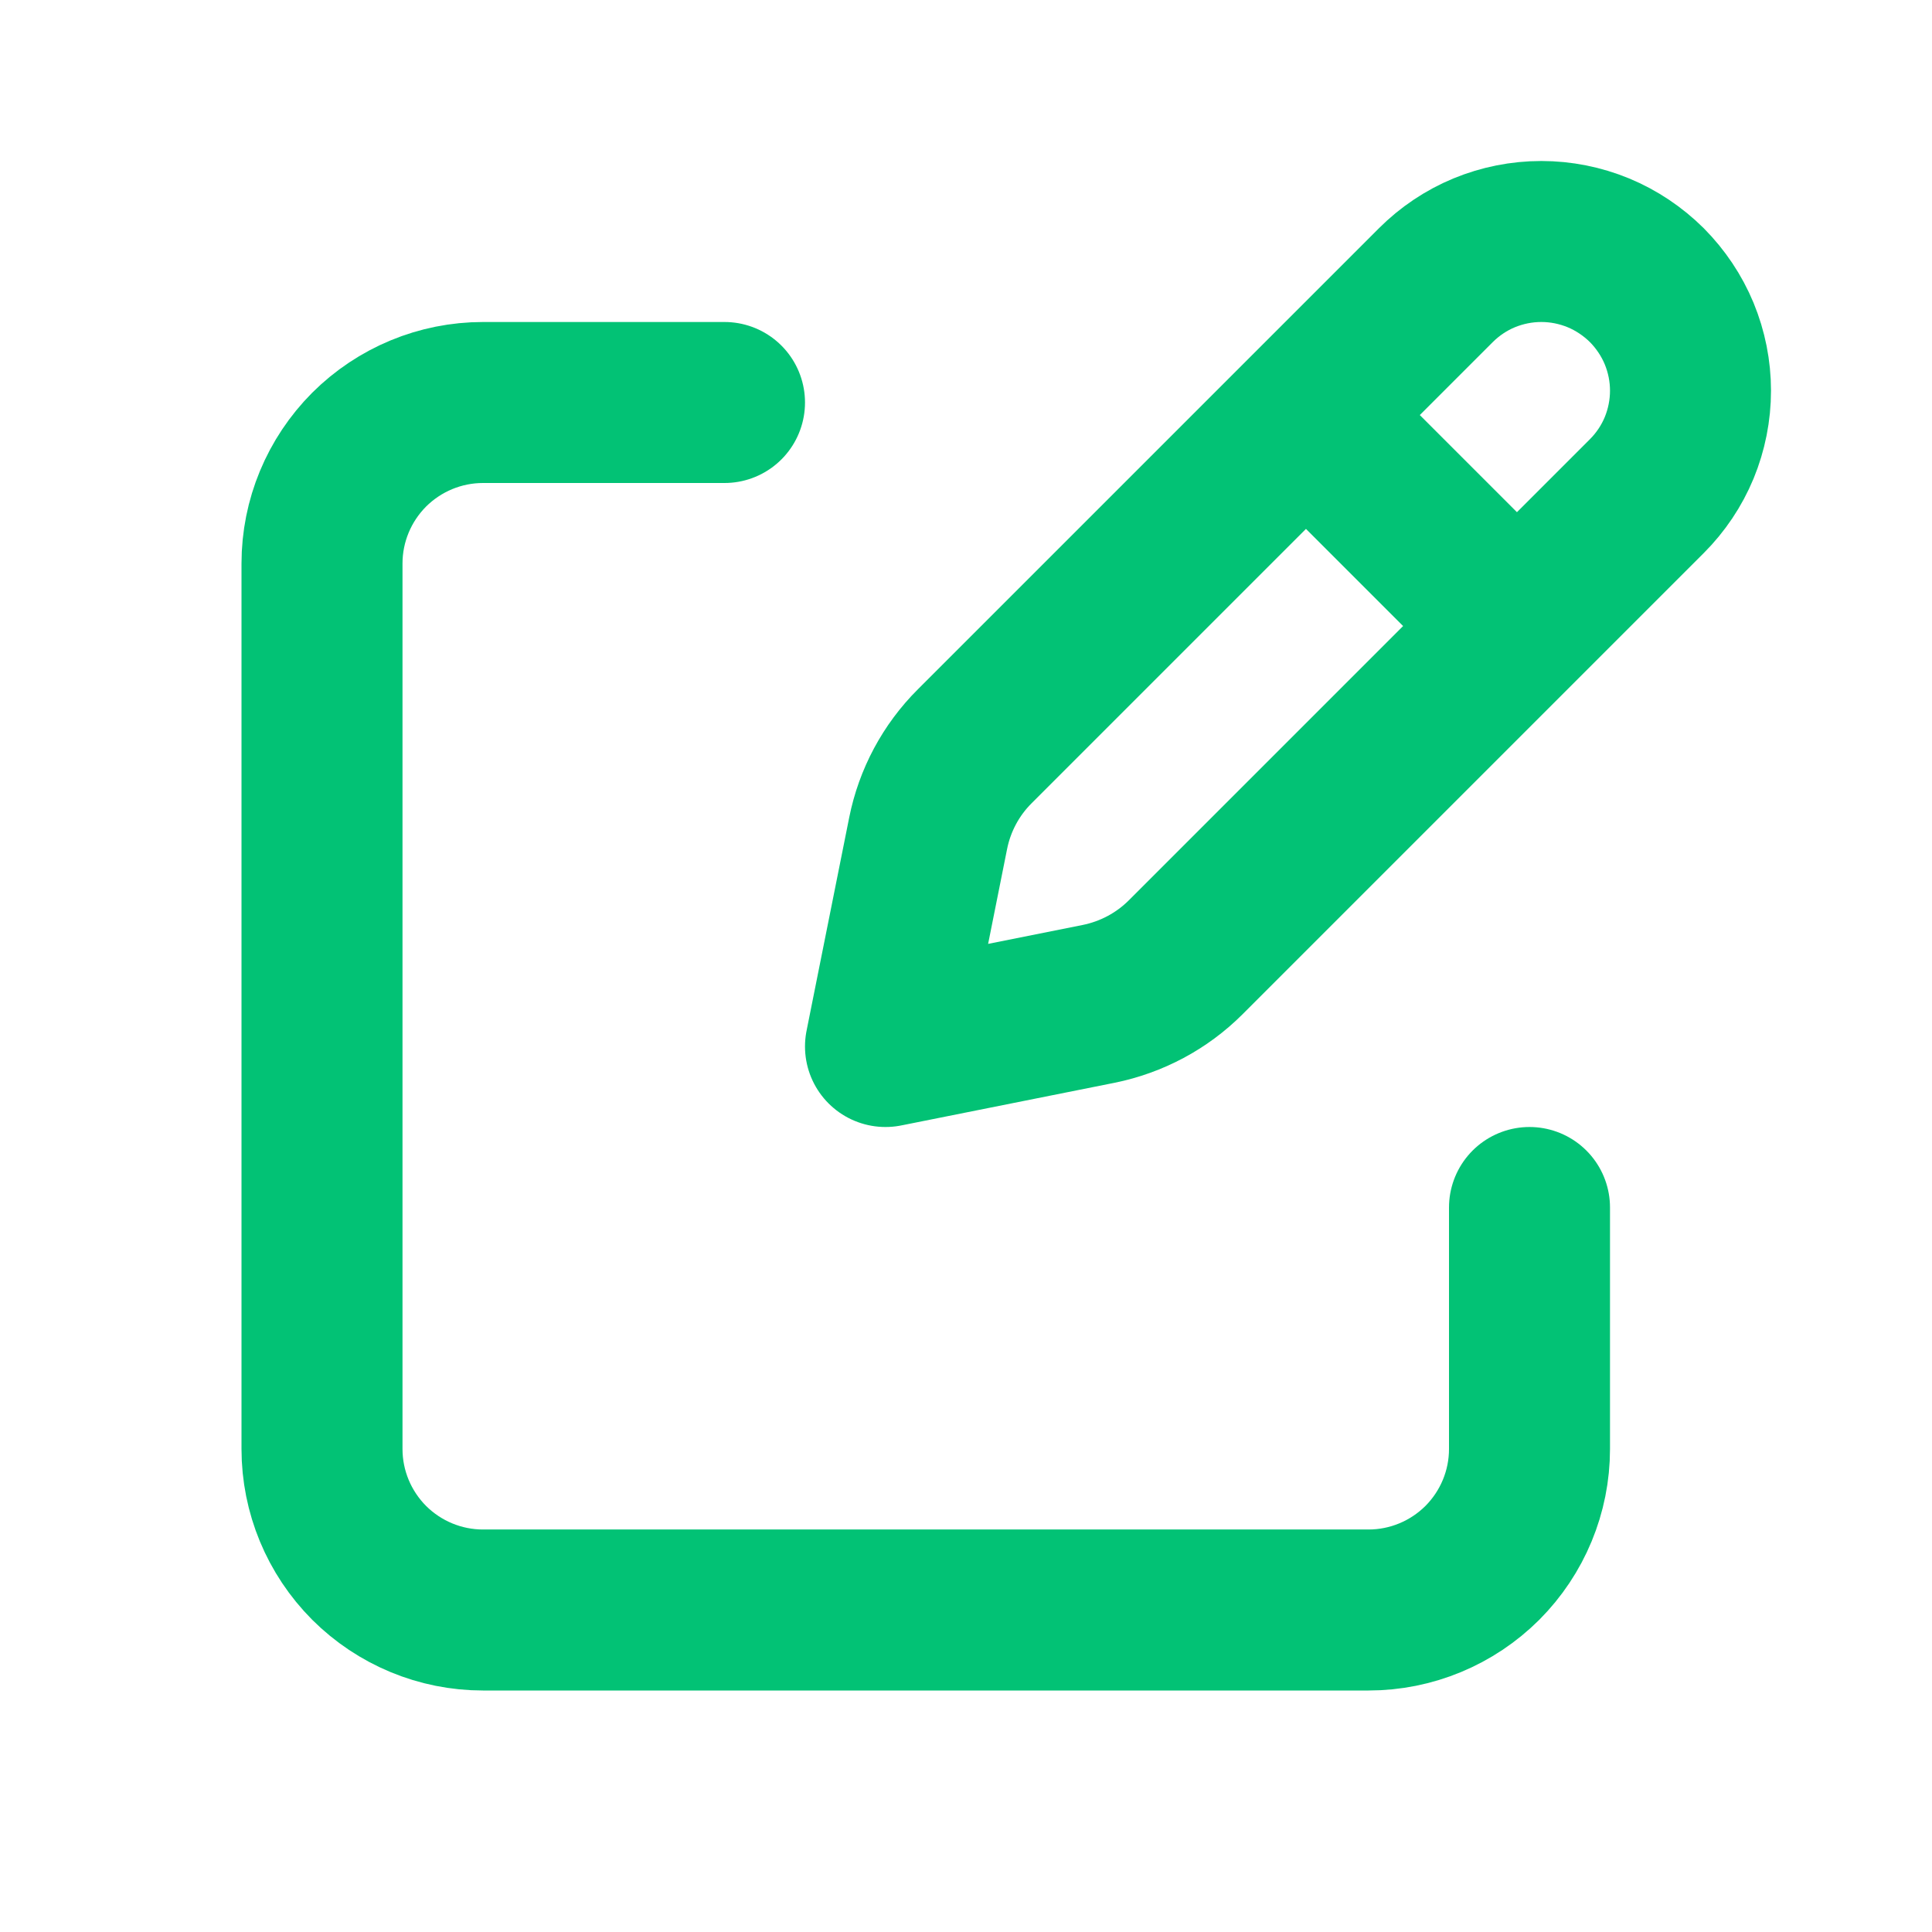 <svg width="15" height="15" viewBox="0 0 15 15" fill="none" xmlns="http://www.w3.org/2000/svg">
<path d="M10.297 3.38L11.62 4.703M11.148 2.214L7.568 5.794C7.383 5.978 7.257 6.214 7.206 6.47L6.875 8.125L8.53 7.794C8.786 7.742 9.021 7.617 9.206 7.432L12.786 3.852C12.893 3.745 12.979 3.617 13.037 3.477C13.095 3.336 13.125 3.185 13.125 3.033C13.125 2.881 13.095 2.731 13.037 2.59C12.979 2.45 12.893 2.322 12.786 2.214C12.678 2.107 12.55 2.021 12.41 1.963C12.269 1.905 12.119 1.875 11.967 1.875C11.814 1.875 11.664 1.905 11.523 1.963C11.383 2.021 11.255 2.107 11.148 2.214Z" stroke="#02C275" stroke-width="1.25" stroke-linecap="round" stroke-linejoin="round"/>
<path d="M11.875 9.375V11.25C11.875 11.582 11.743 11.899 11.509 12.134C11.274 12.368 10.957 12.5 10.625 12.5H3.75C3.418 12.5 3.101 12.368 2.866 12.134C2.632 11.899 2.5 11.582 2.5 11.25V4.375C2.5 4.043 2.632 3.726 2.866 3.491C3.101 3.257 3.418 3.125 3.75 3.125H5.625" stroke="#02C275" stroke-width="1.25" stroke-linecap="round" stroke-linejoin="round"/>
</svg>

